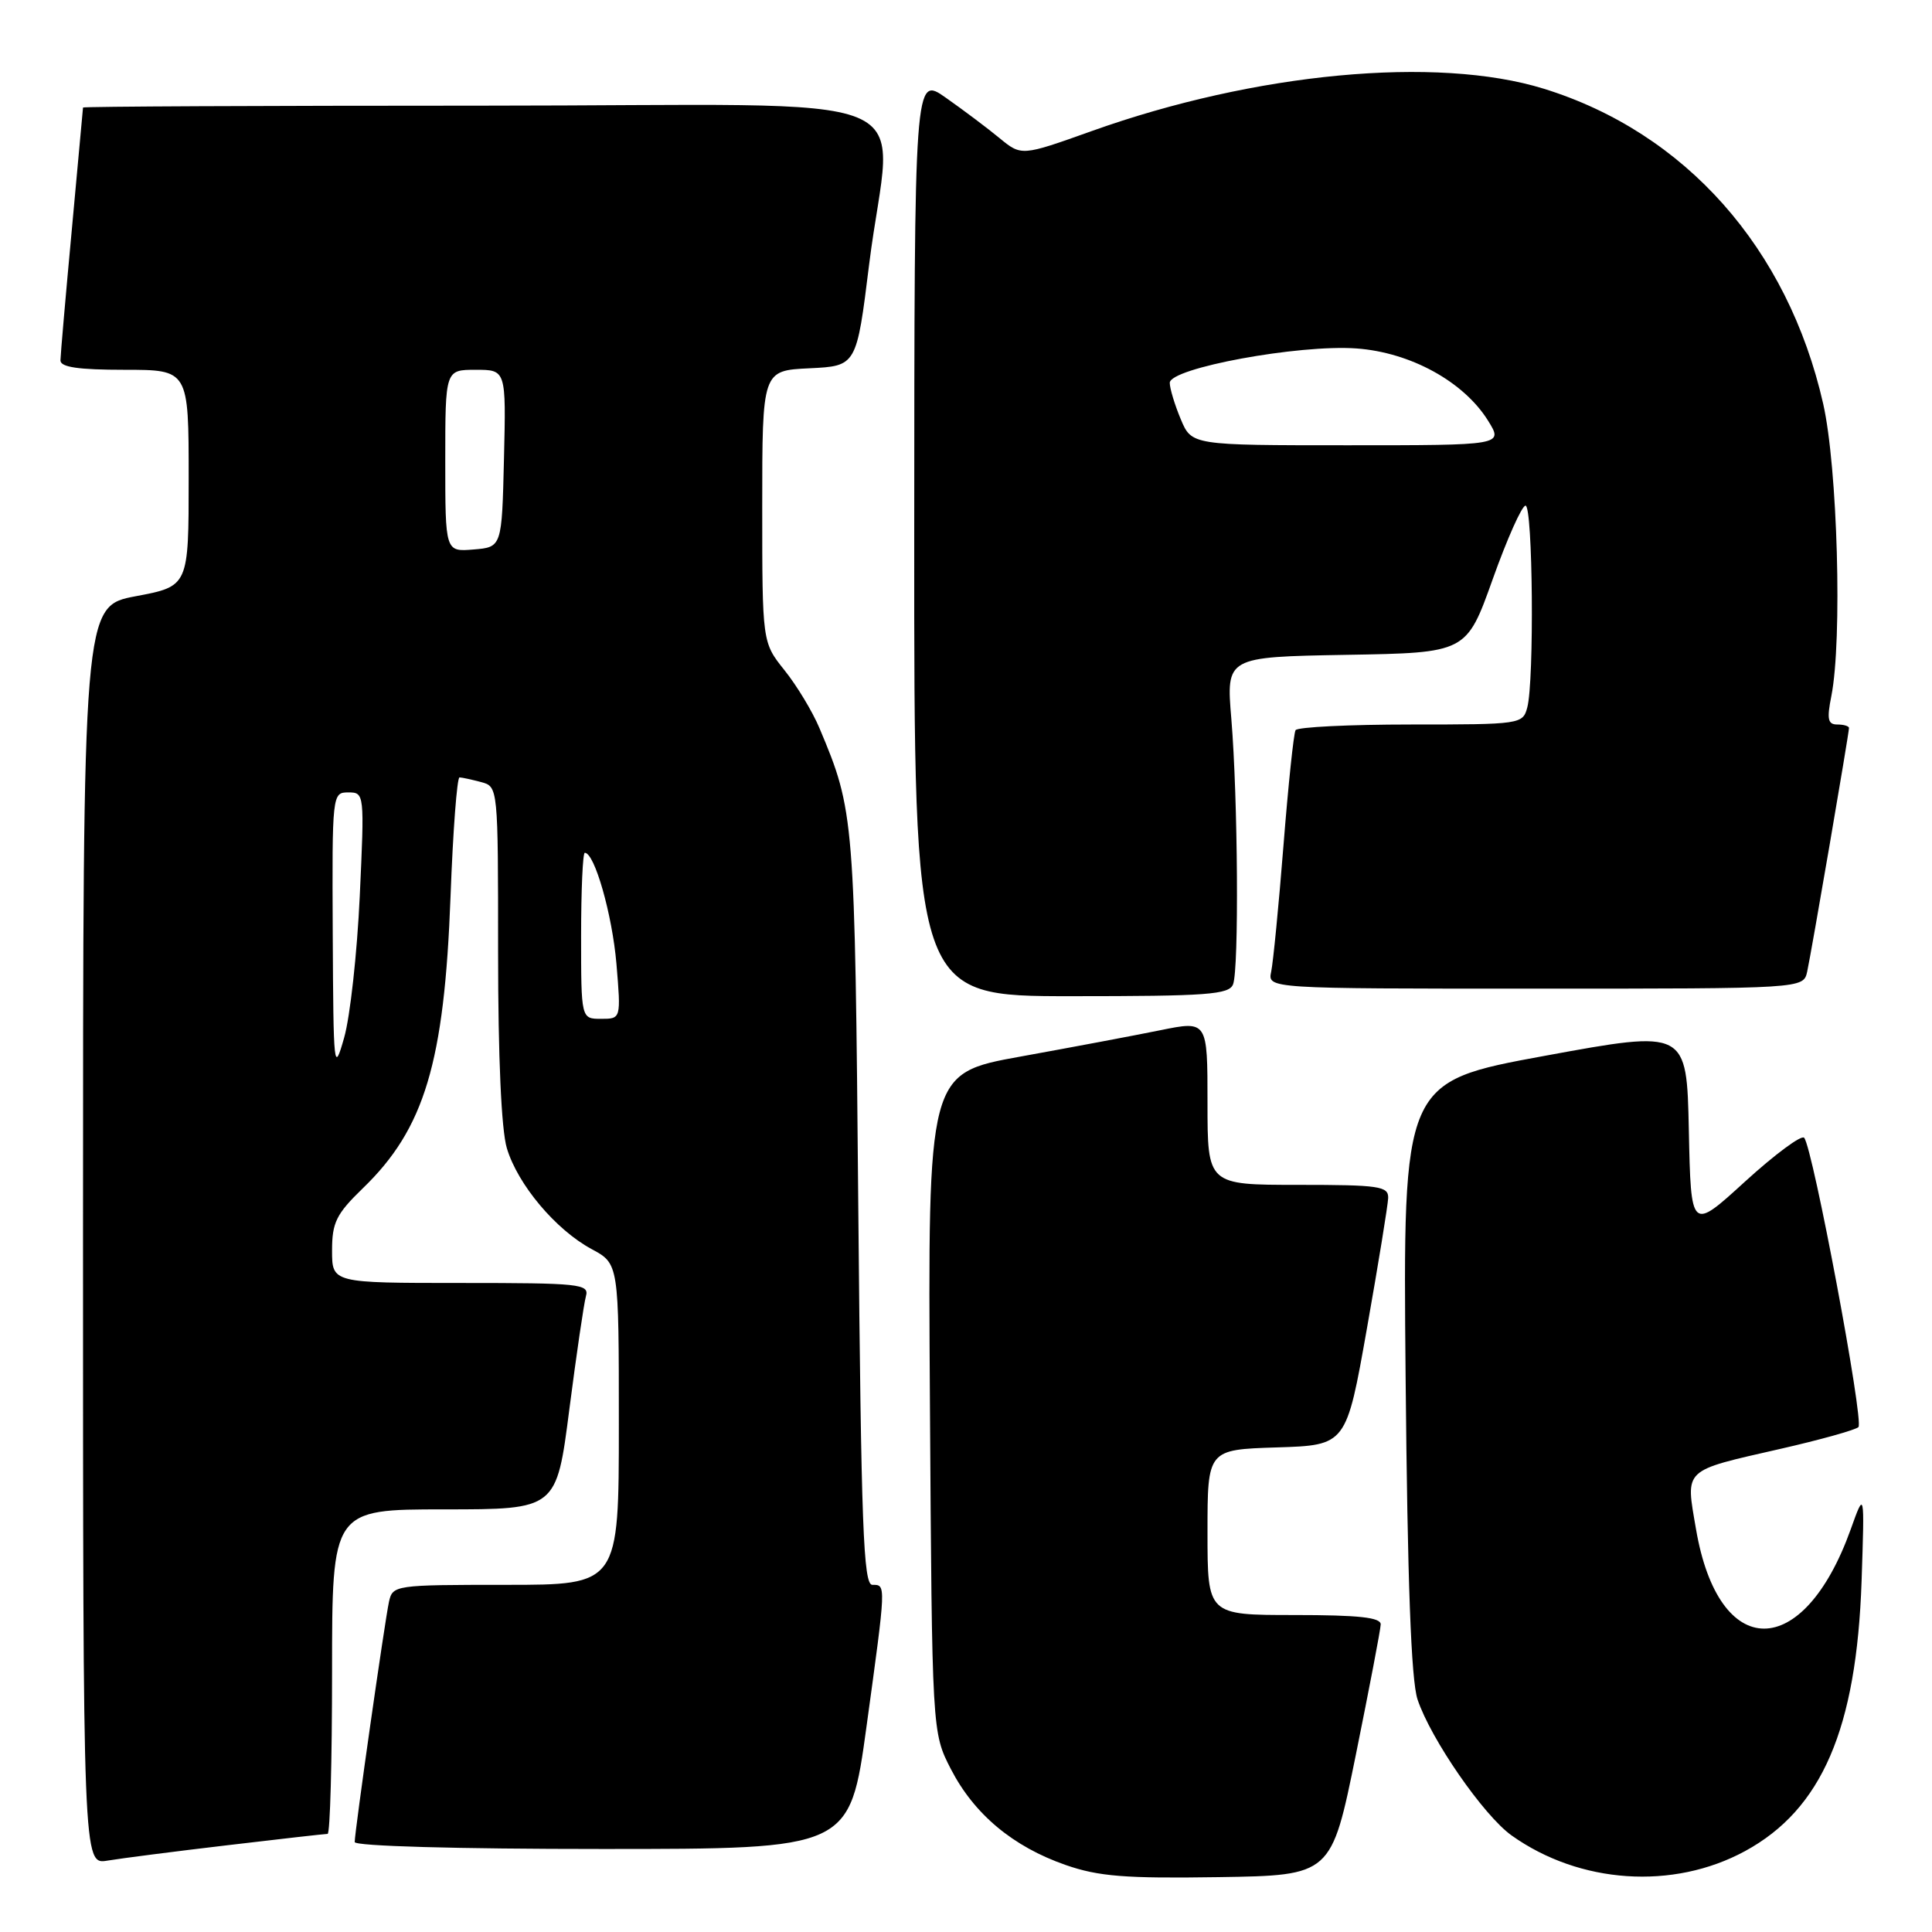 <?xml version="1.0" encoding="UTF-8" standalone="no"?>
<!DOCTYPE svg PUBLIC "-//W3C//DTD SVG 1.1//EN" "http://www.w3.org/Graphics/SVG/1.1/DTD/svg11.dtd" >
<svg xmlns="http://www.w3.org/2000/svg" xmlns:xlink="http://www.w3.org/1999/xlink" version="1.1" viewBox="0 0 256 256">
 <g >
 <path fill="currentColor"
d=" M 179.66 232.50 C 181.44 223.70 182.93 215.94 182.95 215.25 C 182.99 214.32 180.06 214.00 171.50 214.00 C 160.00 214.00 160.00 214.00 160.00 203.04 C 160.00 192.08 160.00 192.08 169.19 191.79 C 178.39 191.50 178.39 191.50 181.13 176.00 C 182.64 167.47 183.90 159.71 183.94 158.75 C 183.99 157.18 182.79 157.00 172.00 157.00 C 160.00 157.00 160.00 157.00 160.00 146.12 C 160.00 135.24 160.00 135.24 153.75 136.51 C 150.31 137.21 141.97 138.78 135.22 140.00 C 122.94 142.22 122.94 142.22 123.22 185.89 C 123.50 229.56 123.50 229.56 126.00 234.42 C 129.08 240.39 134.22 244.69 141.20 247.12 C 145.58 248.64 149.09 248.92 161.46 248.73 C 176.41 248.50 176.41 248.50 179.66 232.50 Z  M 231.23 245.28 C 241.40 239.75 246.00 229.10 246.67 209.50 C 247.07 197.50 247.07 197.50 245.22 202.67 C 238.92 220.20 227.73 220.17 224.73 202.62 C 223.34 194.51 222.87 194.96 235.92 191.98 C 241.19 190.78 245.84 189.48 246.25 189.10 C 247.02 188.38 240.21 152.08 239.06 150.76 C 238.70 150.35 235.18 152.96 231.23 156.56 C 224.06 163.11 224.06 163.11 223.78 149.78 C 223.50 136.45 223.50 136.45 204.70 139.90 C 185.89 143.35 185.89 143.35 186.25 182.42 C 186.50 209.65 186.98 222.61 187.83 225.18 C 189.58 230.43 196.59 240.57 200.30 243.21 C 209.32 249.63 221.70 250.46 231.23 245.28 Z  M 30.16 244.50 C 37.13 243.67 43.09 243.00 43.41 243.00 C 43.74 243.00 44.00 233.32 44.00 221.50 C 44.00 200.00 44.00 200.00 58.87 200.00 C 73.74 200.00 73.74 200.00 75.44 186.75 C 76.38 179.46 77.37 172.71 77.64 171.75 C 78.10 170.13 76.84 170.00 61.07 170.00 C 44.00 170.00 44.00 170.00 44.00 165.70 C 44.00 161.99 44.55 160.87 48.08 157.45 C 56.26 149.55 58.88 140.80 59.70 118.75 C 60.02 110.09 60.56 103.01 60.89 103.01 C 61.23 103.02 62.51 103.30 63.75 103.63 C 66.00 104.23 66.00 104.26 66.00 126.25 C 66.00 140.07 66.43 149.71 67.16 152.14 C 68.60 156.96 73.64 162.95 78.39 165.51 C 82.00 167.45 82.00 167.45 82.00 188.73 C 82.00 210.00 82.00 210.00 67.02 210.00 C 52.30 210.00 52.03 210.04 51.54 212.25 C 50.98 214.84 47.00 242.69 47.00 244.08 C 47.00 244.62 60.50 245.00 79.79 245.00 C 112.59 245.00 112.59 245.00 114.82 228.75 C 117.43 209.75 117.42 210.00 115.59 210.00 C 114.40 210.00 114.11 202.23 113.73 160.25 C 113.27 108.17 113.22 107.50 108.59 96.50 C 107.67 94.30 105.58 90.84 103.95 88.81 C 101.00 85.12 101.00 85.12 101.00 67.11 C 101.00 49.10 101.00 49.10 107.25 48.80 C 113.50 48.50 113.50 48.50 115.17 35.00 C 118.13 11.18 125.01 14.00 64.00 14.00 C 34.85 14.00 11.00 14.11 11.00 14.25 C 10.99 14.39 10.32 21.70 9.51 30.50 C 8.69 39.30 8.02 47.06 8.01 47.75 C 8.00 48.65 10.36 49.00 16.50 49.00 C 25.00 49.00 25.00 49.00 25.00 63.34 C 25.00 77.68 25.00 77.68 18.00 79.00 C 11.00 80.32 11.00 80.32 11.00 163.71 C 11.00 247.09 11.00 247.09 14.25 246.54 C 16.04 246.24 23.20 245.32 30.16 244.50 Z  M 163.39 130.42 C 164.18 128.36 164.03 105.80 163.16 95.27 C 162.47 87.05 162.47 87.05 178.39 86.77 C 194.31 86.50 194.31 86.50 197.79 76.75 C 199.70 71.39 201.66 67.00 202.14 67.00 C 203.11 67.00 203.31 90.25 202.37 93.75 C 201.78 95.96 201.47 96.00 186.94 96.00 C 178.79 96.00 171.92 96.34 171.67 96.75 C 171.42 97.16 170.70 104.03 170.07 112.00 C 169.44 119.97 168.70 127.51 168.44 128.75 C 167.96 131.00 167.96 131.00 203.46 131.00 C 238.96 131.00 238.96 131.00 239.46 128.75 C 240.01 126.25 245.00 97.18 245.00 96.46 C 245.00 96.21 244.30 96.00 243.45 96.00 C 242.20 96.00 242.05 95.29 242.66 92.25 C 244.13 84.84 243.49 61.92 241.58 53.50 C 236.89 32.86 223.31 17.56 204.54 11.75 C 190.36 7.37 166.33 9.62 144.65 17.37 C 135.35 20.69 135.35 20.69 132.43 18.29 C 130.82 16.96 127.62 14.56 125.33 12.95 C 121.16 10.01 121.16 10.01 121.14 71.01 C 121.12 132.00 121.12 132.00 141.95 132.00 C 160.03 132.00 162.87 131.79 163.39 130.42 Z  M 44.09 123.75 C 44.00 105.19 44.02 105.00 46.15 105.00 C 48.29 105.00 48.30 105.14 47.67 118.75 C 47.32 126.31 46.39 134.75 45.60 137.50 C 44.24 142.29 44.18 141.73 44.09 123.75 Z  M 77.00 124.00 C 77.00 117.95 77.22 113.00 77.49 113.00 C 78.79 113.00 81.12 121.18 81.68 127.69 C 82.29 135.00 82.29 135.00 79.65 135.00 C 77.00 135.00 77.00 135.00 77.00 124.00 Z  M 59.00 61.06 C 59.00 49.00 59.00 49.00 63.03 49.00 C 67.06 49.00 67.06 49.00 66.78 60.75 C 66.50 72.50 66.50 72.50 62.75 72.81 C 59.00 73.12 59.00 73.12 59.00 61.06 Z  M 156.45 55.53 C 155.65 53.62 155.00 51.46 155.00 50.73 C 155.00 48.77 172.11 45.62 179.73 46.17 C 186.90 46.69 193.96 50.57 197.18 55.75 C 199.20 59.00 199.20 59.00 178.55 59.00 C 157.90 59.00 157.90 59.00 156.45 55.53 Z "/>
</g>
</svg>